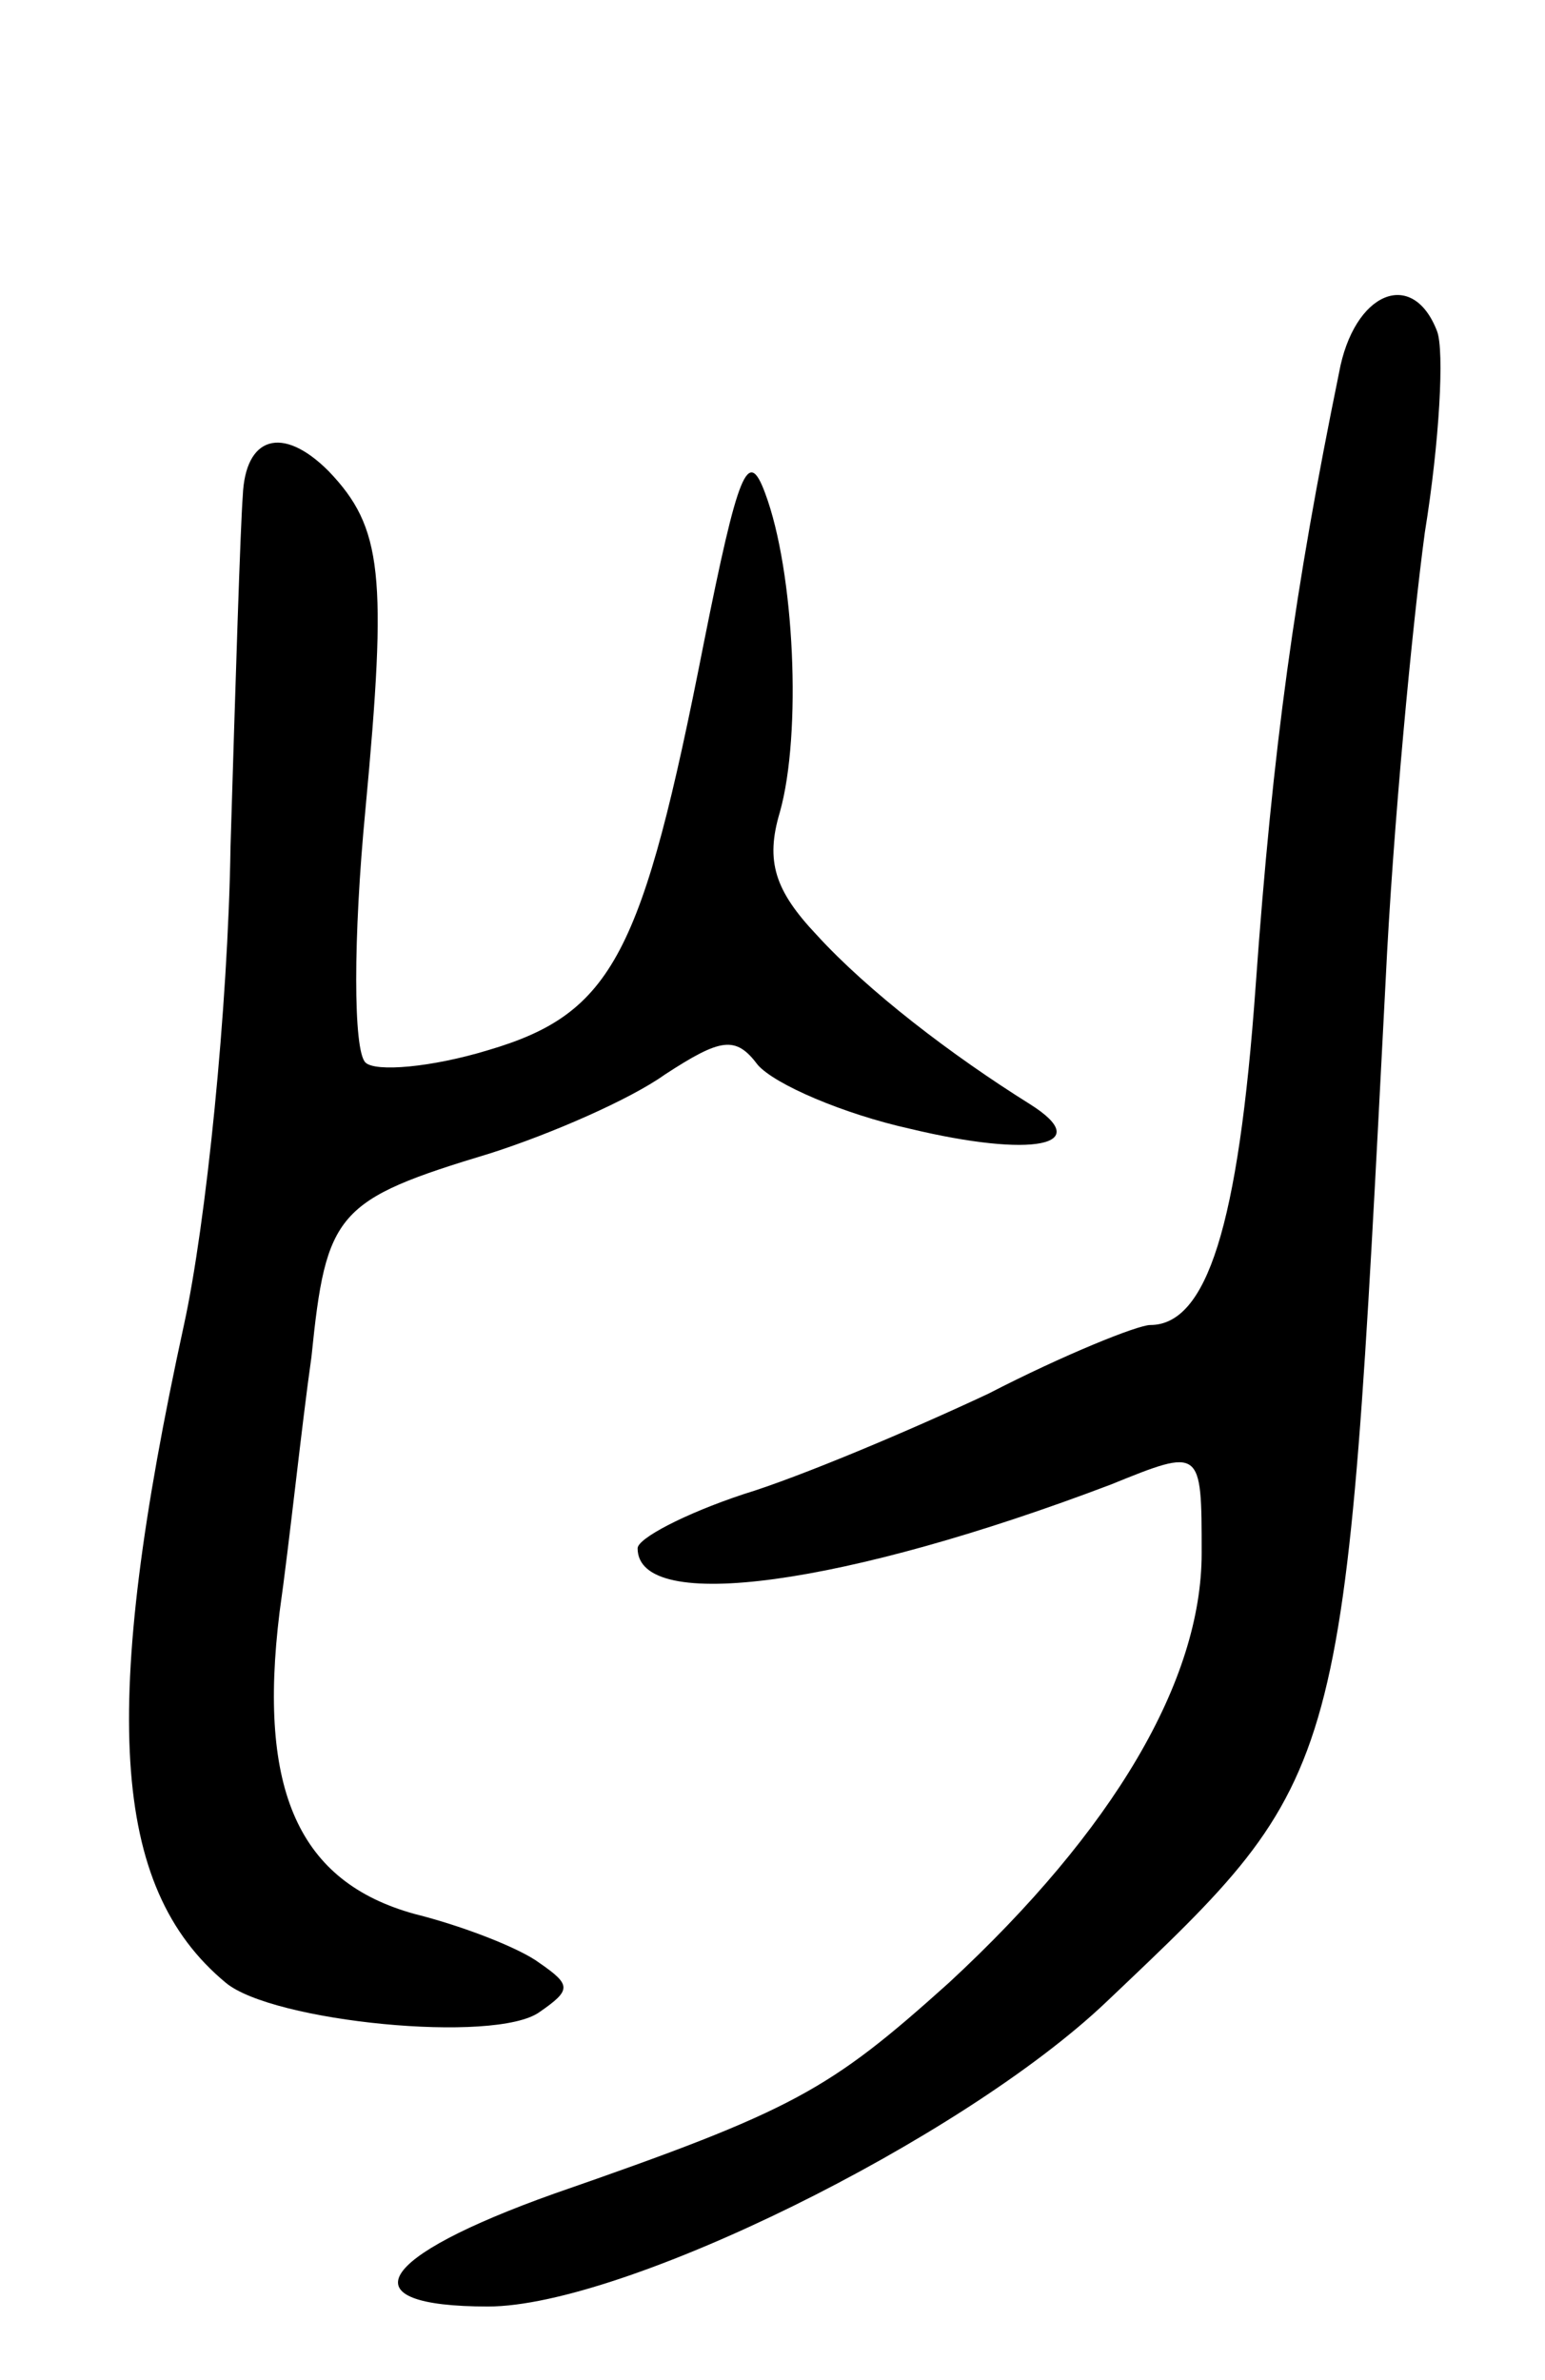 <svg version="1.0" xmlns="http://www.w3.org/2000/svg"
 width="63pt" height="97pt" viewBox="0 0 63 97"
 preserveAspectRatio="xMidYMid meet">
<g transform="translate(0,97) scale(0.1,-0.1)"
fill="#000000" stroke="none">
<path d="M546 818 c-18 -88 -27 -152 -34 -250 -7 -98 -20 -138 -43 -138 -5 0
-35 -12 -66 -28 -32 -15 -77 -34 -100 -41 -24 -8 -43 -18 -43 -22 0 -27 85
-15 193 26 37 15 37 15 37 -28 0 -52 -36 -113 -103 -175 -49 -44 -63 -52 -161
-86 -73 -26 -85 -46 -27 -46 55 0 193 68 252 124 99 94 97 89 114 416 3 63 11
146 16 183 6 37 8 74 5 82 -10 26 -34 16 -40 -17z"/>
<path d="M99 768 c-1 -13 -3 -77 -5 -143 -1 -66 -10 -154 -19 -195 -34 -156
-30 -229 17 -268 19 -16 110 -25 128 -12 13 9 13 11 0 20 -8 6 -31 15 -51 20
-47 13 -64 50 -55 123 4 28 9 76 13 104 6 59 10 64 73 83 25 8 57 22 71 32 23
15 29 16 38 4 7 -8 35 -20 62 -26 50 -12 76 -7 49 10 -32 20 -66 46 -87 69
-17 18 -21 30 -15 50 9 32 6 98 -6 130 -7 19 -11 9 -25 -61 -25 -127 -37 -151
-88 -166 -23 -7 -46 -9 -50 -5 -5 5 -5 51 0 103 9 96 7 115 -15 138 -19 19
-34 14 -35 -10z"/>
</g>
</svg>
